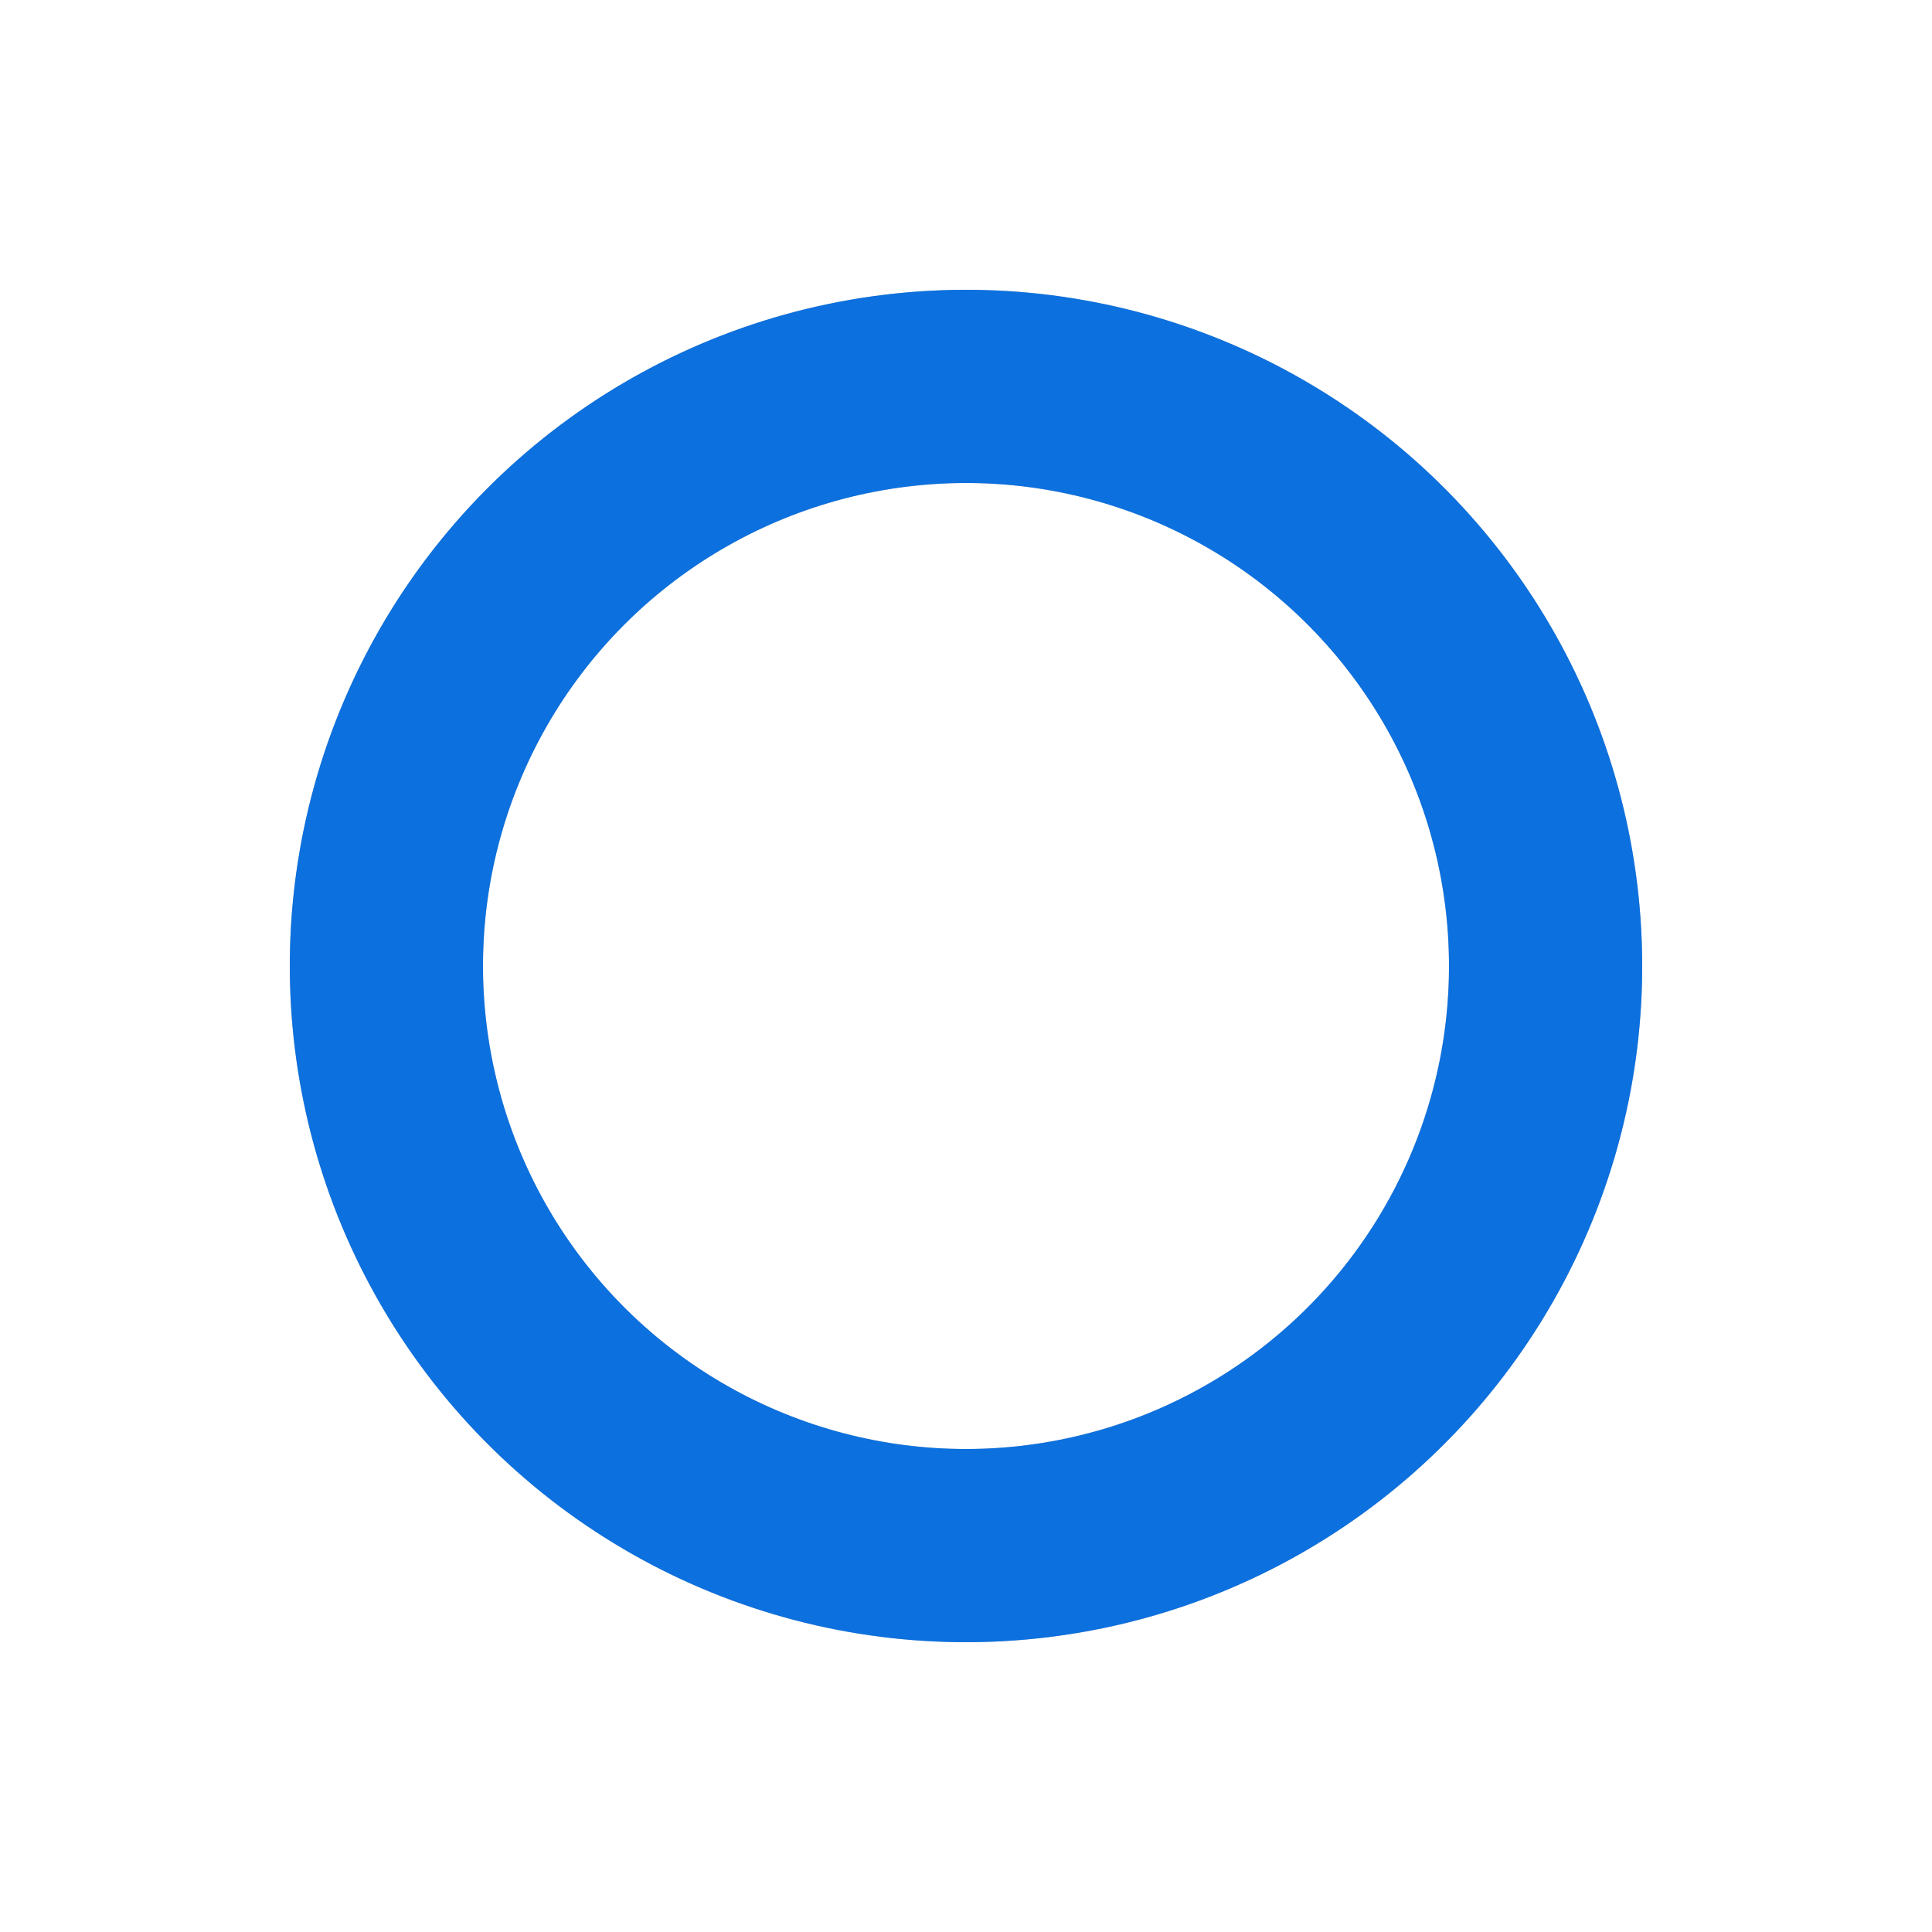 <svg width="32px"  height="32px"   viewBox="0 0 100 100" preserveAspectRatio="xMidYMid" class="lds-ring">
    <circle cx="50" cy="50" r="30" stroke="#b9bdc5" stroke-width="10" fill="none"></circle>
    <circle cx="50" cy="50" r="30" stroke="#0c70de" stroke-width="10" fill="none" transform="rotate(144 50 50)">
      <animateTransform attributeName="transform" type="rotate" calcMode="linear" values="0 50 50;360 50 50" keyTimes="0;1" dur="1s" begin="0s" repeatCount="indefinite"></animateTransform>
      <animate attributeName="stroke-dasharray" calcMode="linear" values="18.85 169.646;94.248 94.248;18.85 169.646" keyTimes="0;0.5;1" dur="1" begin="0s" repeatCount="indefinite"></animate>
    </circle>
</svg>